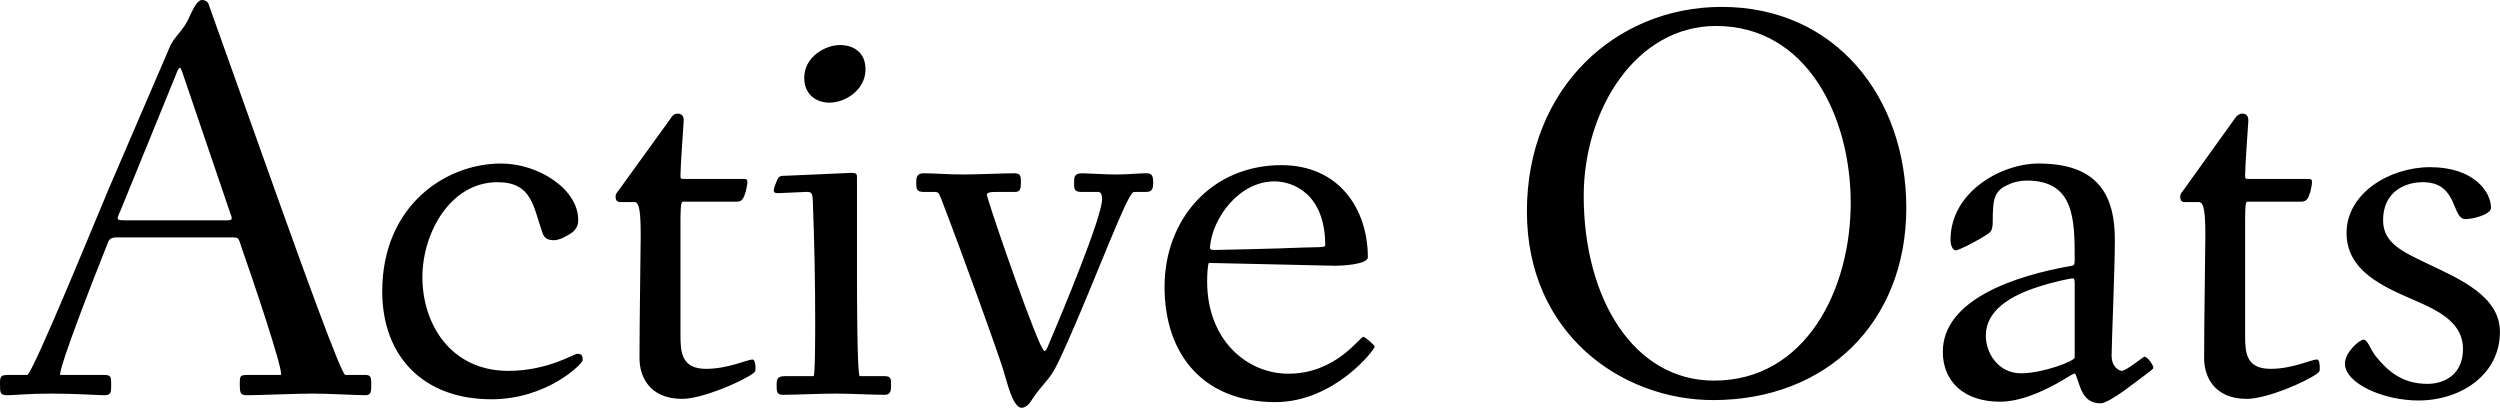 <svg data-v-423bf9ae="" xmlns="http://www.w3.org/2000/svg" viewBox="0 0 367.821 60" class="font"><!----><!----><!----><g data-v-423bf9ae="" id="fff7be3a-8a03-478b-bd72-7a97743a96b1" fill="black" transform="matrix(5.97,0,0,5.97,-2.269,-17.552)"><path d="M0.38 12.39C0.38 12.63 0.38 12.68 0.57 12.68C0.74 12.68 1.06 12.64 1.64 12.64C2.25 12.64 2.80 12.68 2.95 12.68C3.12 12.68 3.12 12.61 3.12 12.40C3.12 12.24 3.12 12.18 2.95 12.18L1.88 12.18C1.88 12.18 1.86 12.18 1.86 12.17C1.88 11.87 2.65 9.90 3.00 9.02C3.07 8.83 3.08 8.79 3.29 8.79L6.12 8.79C6.26 8.79 6.26 8.81 6.33 9.03C6.59 9.77 7.31 11.89 7.31 12.17C7.31 12.18 7.29 12.18 7.29 12.18L6.52 12.18C6.30 12.18 6.29 12.19 6.29 12.39C6.29 12.63 6.30 12.68 6.47 12.68C6.79 12.68 7.66 12.64 8.08 12.64C8.50 12.64 9.17 12.68 9.38 12.68C9.52 12.68 9.53 12.61 9.53 12.40C9.53 12.24 9.52 12.18 9.38 12.18L8.89 12.18C8.79 12.18 7.77 9.34 7.21 7.78L5.53 3.07C5.52 3.00 5.45 2.94 5.36 2.94C5.24 2.94 5.14 3.16 5.05 3.35C4.90 3.71 4.66 3.84 4.55 4.13L3.07 7.57C2.88 8.01 1.18 12.18 1.05 12.18L0.63 12.18C0.41 12.18 0.38 12.19 0.38 12.39ZM3.28 8.33C3.28 8.30 3.30 8.23 3.35 8.13L4.72 4.77C4.76 4.66 4.79 4.61 4.82 4.61C4.83 4.61 4.84 4.63 4.89 4.77L6.05 8.18C6.08 8.25 6.09 8.29 6.09 8.32C6.09 8.36 6.06 8.37 5.96 8.37L3.46 8.37C3.28 8.37 3.28 8.34 3.28 8.33ZM9.80 10.12C9.80 11.73 10.82 12.78 12.49 12.78C13.87 12.78 14.74 11.90 14.74 11.82C14.74 11.68 14.70 11.66 14.60 11.66C14.53 11.66 13.87 12.08 12.91 12.08C11.49 12.08 10.79 10.93 10.79 9.77C10.79 8.68 11.48 7.43 12.64 7.43C13.50 7.43 13.52 8.04 13.75 8.68C13.79 8.82 13.90 8.86 14.03 8.86C14.17 8.86 14.35 8.76 14.48 8.67C14.60 8.57 14.63 8.48 14.63 8.36C14.63 7.60 13.65 6.97 12.73 6.97C11.35 6.97 9.80 8.02 9.80 10.12ZM15.55 7.78C15.55 7.87 15.58 7.92 15.67 7.92L16.02 7.92C16.14 7.92 16.17 8.19 16.17 8.74C16.17 9.14 16.14 10.77 16.14 11.77C16.14 12.21 16.38 12.77 17.19 12.77C17.68 12.77 18.63 12.36 18.93 12.15C19.00 12.10 19.00 12.08 19.00 12.01C19.00 11.93 18.98 11.80 18.93 11.80C18.79 11.80 18.33 12.03 17.78 12.03C17.18 12.03 17.15 11.63 17.15 11.20L17.15 8.51C17.15 8.15 17.15 7.91 17.21 7.91L18.54 7.91C18.66 7.91 18.70 7.85 18.76 7.66C18.77 7.59 18.80 7.49 18.80 7.43C18.80 7.36 18.77 7.35 18.70 7.35L17.26 7.35C17.15 7.35 17.15 7.35 17.15 7.25C17.15 7.03 17.23 5.95 17.23 5.91C17.23 5.81 17.19 5.74 17.08 5.74C17.01 5.74 16.95 5.78 16.90 5.87L15.62 7.64C15.58 7.69 15.55 7.73 15.55 7.78ZM19.45 7.64C19.45 7.70 19.52 7.70 19.57 7.70C19.63 7.70 20.20 7.67 20.24 7.67C20.34 7.67 20.40 7.66 20.41 7.85C20.45 8.88 20.47 9.87 20.47 10.85C20.47 11.14 20.47 12.21 20.43 12.21L19.73 12.21C19.53 12.21 19.52 12.29 19.52 12.43C19.52 12.59 19.52 12.67 19.68 12.67C19.95 12.67 20.62 12.64 20.97 12.64C21.32 12.64 21.91 12.67 22.18 12.67C22.33 12.67 22.34 12.57 22.34 12.43C22.34 12.28 22.34 12.21 22.18 12.21L21.57 12.21C21.50 12.21 21.50 10.04 21.50 9.70L21.50 7.32C21.50 7.24 21.50 7.20 21.36 7.20C21.29 7.20 20.55 7.24 19.78 7.27C19.61 7.27 19.57 7.27 19.52 7.41C19.47 7.52 19.45 7.60 19.45 7.64ZM20.20 4.86C20.20 5.28 20.51 5.47 20.82 5.47C21.22 5.47 21.71 5.15 21.71 4.65C21.71 4.21 21.39 4.05 21.08 4.05C20.73 4.05 20.20 4.33 20.20 4.86ZM22.96 7.45C22.96 7.59 22.97 7.67 23.14 7.67L23.39 7.67C23.52 7.67 23.51 7.69 23.58 7.85C24.14 9.31 24.95 11.56 25.10 12.04C25.19 12.31 25.33 12.99 25.56 12.99C25.62 12.99 25.69 12.95 25.75 12.88C26.11 12.33 26.22 12.36 26.45 11.89C27.08 10.57 27.90 8.37 28.21 7.81C28.28 7.70 28.28 7.67 28.36 7.67L28.63 7.67C28.77 7.67 28.80 7.59 28.80 7.45C28.80 7.29 28.78 7.21 28.64 7.21C28.43 7.21 28.20 7.24 27.89 7.24C27.61 7.24 27.16 7.21 27.05 7.21C26.85 7.21 26.85 7.31 26.85 7.45C26.85 7.59 26.85 7.67 27.03 7.67L27.44 7.67C27.50 7.67 27.54 7.71 27.54 7.85C27.54 8.29 26.56 10.64 26.22 11.44C26.18 11.55 26.15 11.59 26.12 11.59C26.10 11.59 26.07 11.52 26.01 11.41C25.61 10.50 24.72 7.88 24.70 7.74C24.70 7.70 24.75 7.67 24.91 7.67L25.40 7.67C25.52 7.67 25.54 7.59 25.54 7.45C25.54 7.29 25.54 7.21 25.38 7.21C25.13 7.21 24.47 7.24 24.12 7.24C23.72 7.24 23.41 7.21 23.14 7.21C22.97 7.21 22.96 7.32 22.96 7.45ZM29.08 10.01C29.08 11.68 30.04 12.85 31.81 12.85C33.26 12.85 34.26 11.56 34.26 11.48C34.26 11.45 34.02 11.24 33.98 11.24C33.89 11.24 33.31 12.15 32.13 12.15C31.12 12.15 30.13 11.33 30.13 9.88C30.13 9.72 30.14 9.49 30.17 9.42C30.38 9.42 33.14 9.49 33.29 9.49C33.43 9.49 34.09 9.46 34.09 9.28C34.09 8.09 33.38 7.01 31.96 7.01C30.25 7.01 29.08 8.33 29.08 10.01ZM30.20 9.03C30.25 8.34 30.90 7.41 31.79 7.41C32.23 7.41 33.04 7.70 33.04 8.99C33.04 9.04 32.87 9.03 32.52 9.04C31.82 9.07 30.39 9.10 30.32 9.10C30.21 9.10 30.20 9.09 30.20 9.03ZM38.01 8.15C38.01 11.17 40.35 12.80 42.60 12.80C45.39 12.80 47.36 10.89 47.36 8.06C47.36 5.33 45.61 3.11 42.81 3.11C40.21 3.11 38.01 5.10 38.01 8.15ZM39.41 7.77C39.41 5.64 40.70 3.58 42.67 3.58C44.91 3.58 45.99 5.81 45.99 7.94C45.99 10.08 44.88 12.32 42.62 12.32C40.63 12.32 39.41 10.28 39.41 7.77ZM48.26 11.61C48.26 12.35 48.79 12.84 49.67 12.84C50.29 12.84 51.00 12.45 51.41 12.19C51.51 12.14 51.52 12.11 51.56 12.24C51.65 12.46 51.70 12.88 52.15 12.88C52.25 12.88 52.49 12.74 52.74 12.56C53.07 12.31 53.45 12.04 53.45 12.01C53.45 11.93 53.30 11.73 53.23 11.73C53.20 11.73 52.78 12.08 52.67 12.08C52.63 12.08 52.42 12.01 52.42 11.70C52.42 11.40 52.50 9.56 52.50 8.85C52.50 7.73 52.07 6.97 50.62 6.97C49.70 6.97 48.45 7.67 48.45 8.85C48.45 9.00 48.51 9.11 48.58 9.11C48.65 9.11 49.15 8.86 49.39 8.69C49.48 8.64 49.49 8.50 49.49 8.41C49.49 7.84 49.52 7.63 49.90 7.48C50.02 7.42 50.19 7.39 50.33 7.39C51.49 7.39 51.51 8.32 51.51 9.31C51.51 9.44 51.51 9.48 51.44 9.49C50.05 9.73 48.26 10.32 48.26 11.61ZM49.32 11.21C49.32 10.58 49.95 10.22 50.61 10.01C51.00 9.88 51.42 9.80 51.46 9.80C51.49 9.80 51.51 9.81 51.51 9.91L51.51 11.75C51.51 11.84 50.72 12.14 50.19 12.14C49.63 12.14 49.32 11.65 49.32 11.21ZM54.11 7.78C54.11 7.87 54.14 7.92 54.22 7.92L54.57 7.92C54.70 7.92 54.73 8.19 54.73 8.74C54.73 9.14 54.70 10.77 54.70 11.77C54.70 12.21 54.94 12.77 55.75 12.77C56.24 12.77 57.19 12.36 57.48 12.15C57.55 12.10 57.55 12.08 57.55 12.01C57.55 11.93 57.54 11.80 57.48 11.80C57.34 11.80 56.88 12.03 56.34 12.03C55.73 12.03 55.71 11.63 55.71 11.20L55.71 8.51C55.71 8.15 55.71 7.91 55.76 7.91L57.09 7.91C57.22 7.91 57.26 7.85 57.32 7.66C57.33 7.59 57.36 7.49 57.36 7.43C57.36 7.36 57.33 7.35 57.26 7.35L55.82 7.35C55.71 7.35 55.71 7.35 55.71 7.25C55.71 7.03 55.79 5.95 55.79 5.91C55.79 5.81 55.75 5.74 55.64 5.74C55.57 5.74 55.51 5.78 55.45 5.87L54.18 7.64C54.14 7.69 54.11 7.73 54.11 7.78ZM58.17 11.90C58.17 12.39 59.12 12.81 59.98 12.81C61.03 12.81 61.99 12.17 61.99 11.12C61.99 10.25 61.03 9.83 60.23 9.45C59.63 9.16 59.11 8.95 59.11 8.37C59.11 7.67 59.64 7.43 60.09 7.43C60.97 7.43 60.79 8.34 61.14 8.34C61.32 8.34 61.77 8.23 61.77 8.06C61.77 7.67 61.35 7.06 60.27 7.06C59.26 7.06 58.21 7.71 58.21 8.68C58.21 9.62 59.11 10.00 59.86 10.33C60.52 10.61 61.08 10.91 61.08 11.54C61.08 12.14 60.66 12.40 60.20 12.40C59.58 12.40 59.22 12.08 58.93 11.72C58.79 11.54 58.73 11.31 58.63 11.31C58.53 11.31 58.17 11.62 58.17 11.90Z"></path></g><!----><!----></svg>